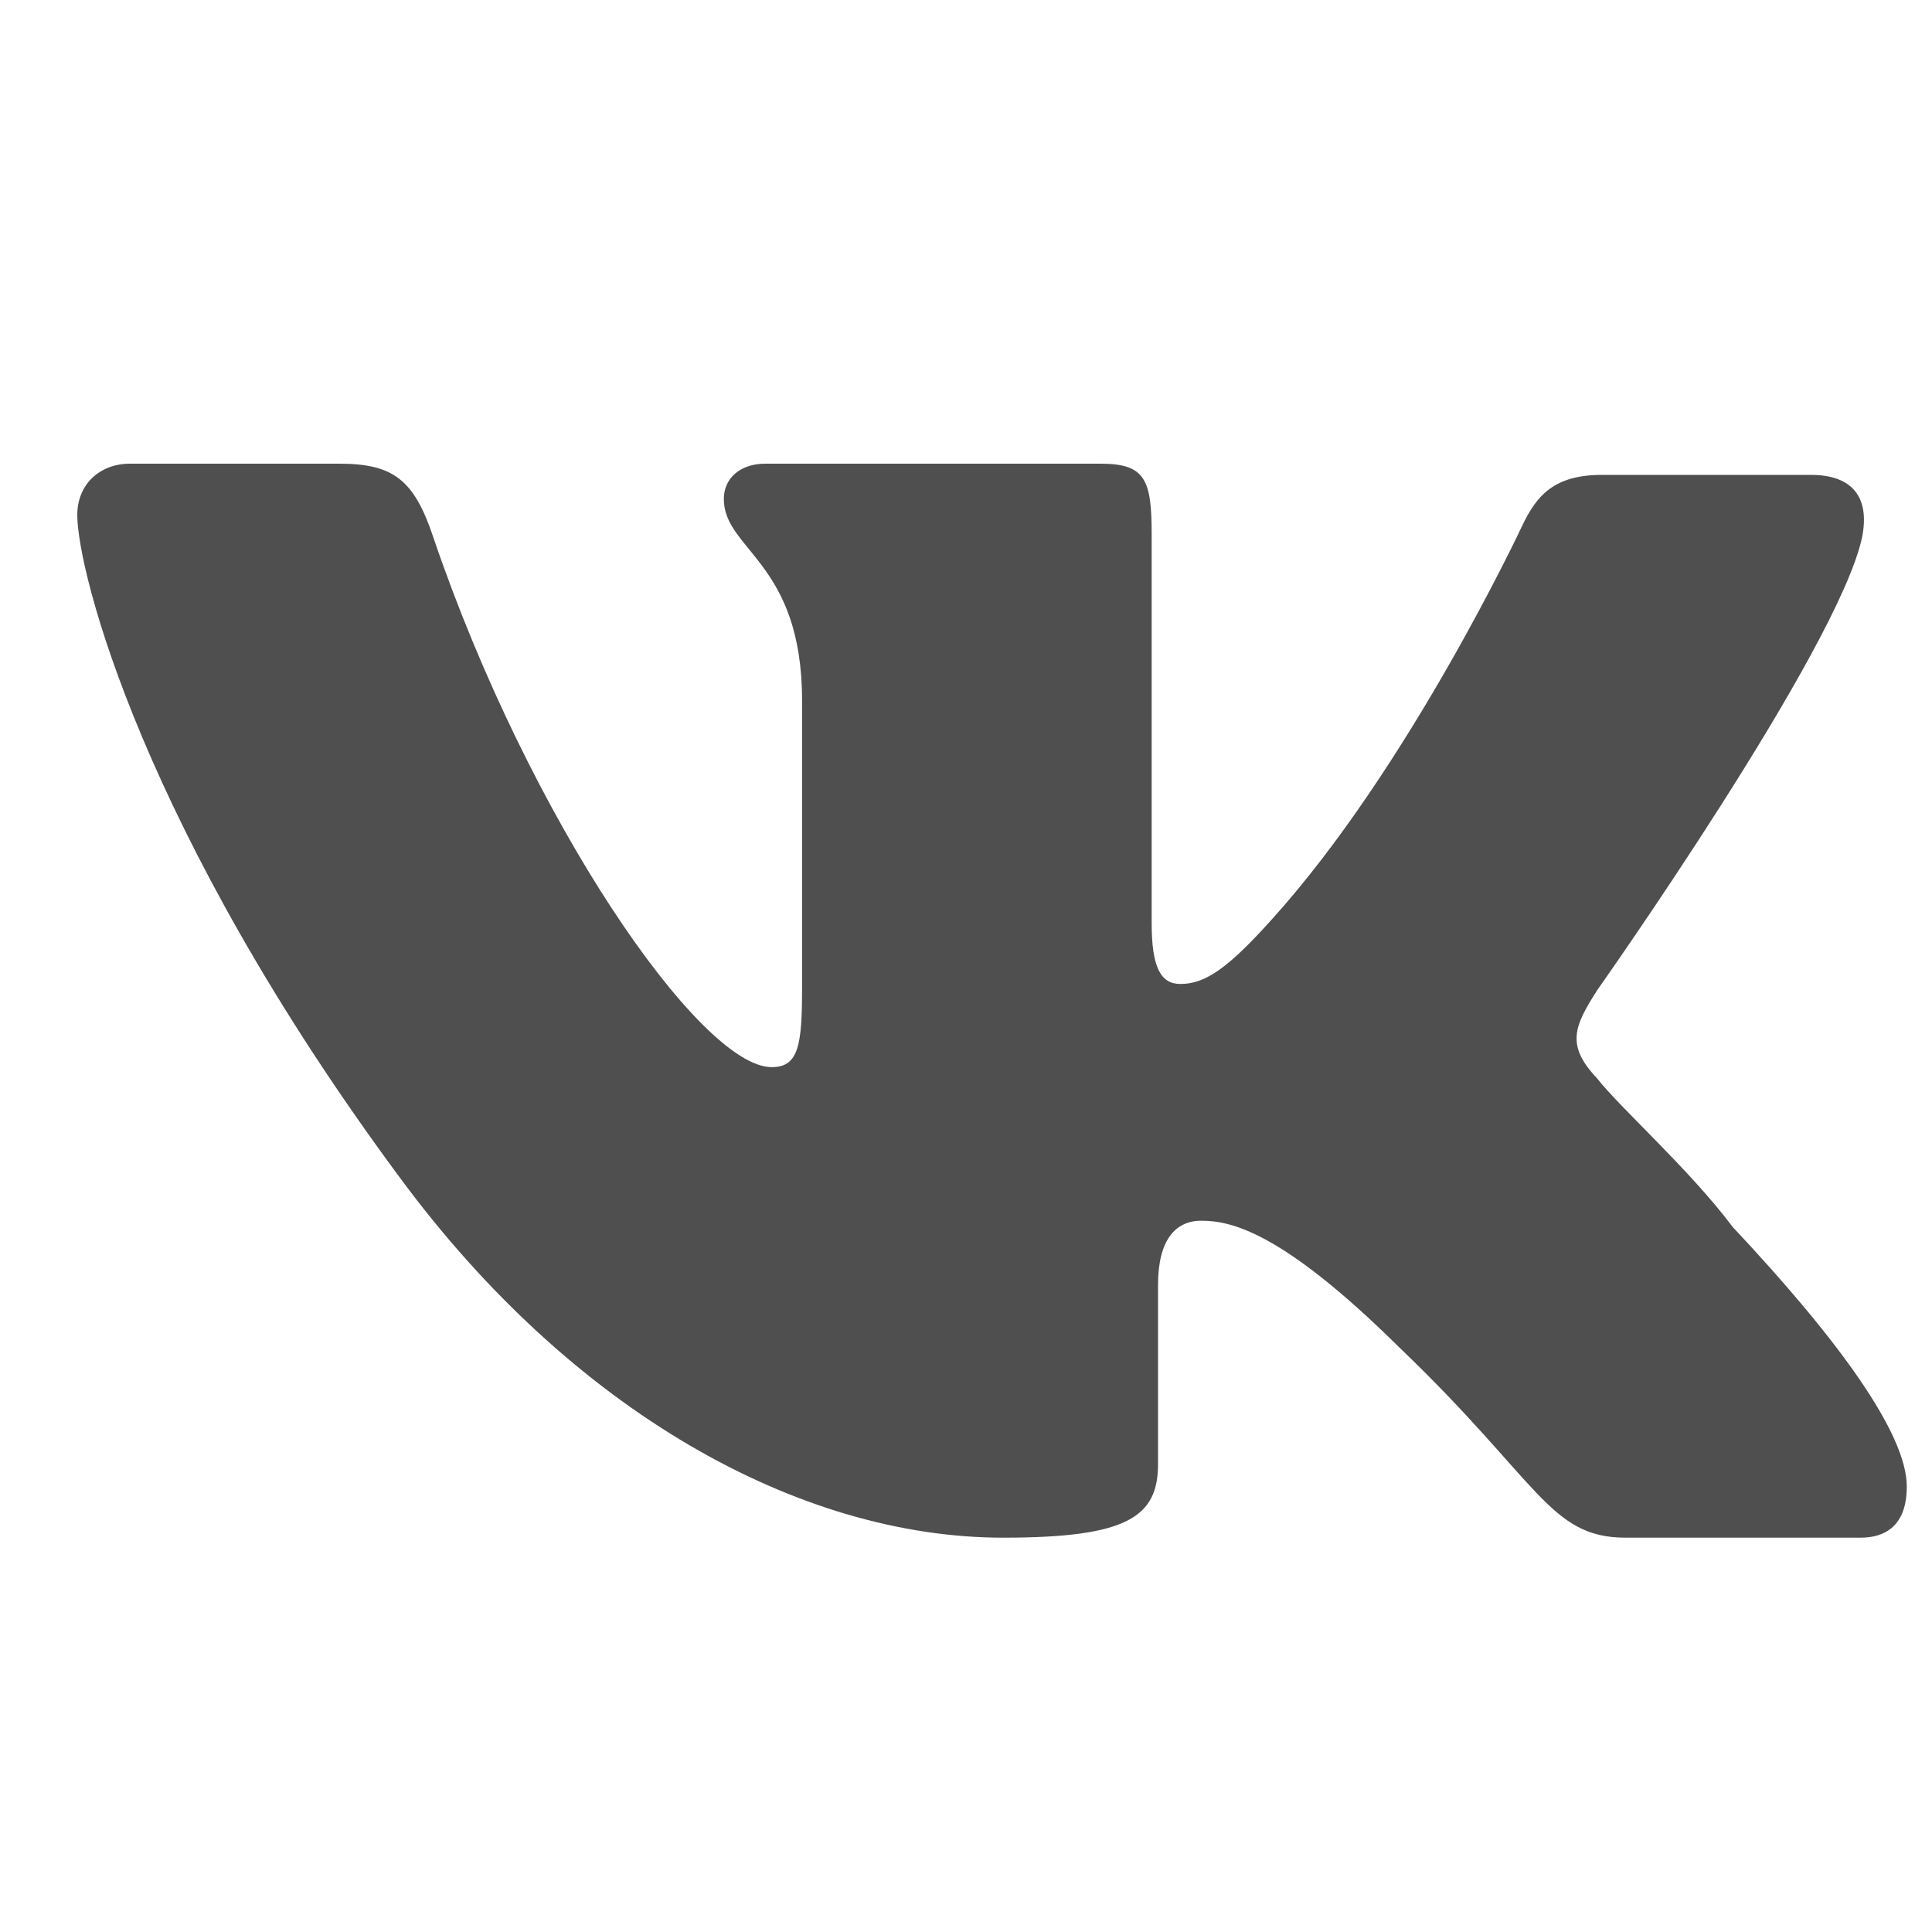 <svg width="20" height="20" viewBox="0 0 20 20" fill="none" xmlns="http://www.w3.org/2000/svg">
<path fill-rule="evenodd" clip-rule="evenodd" d="M7.922 4.8C7.658 4.8 7.493 4.955 7.493 5.165V5.165C7.493 5.696 8.303 5.816 8.303 7.252V7.252V10.218C8.303 10.815 8.27 11.047 7.989 11.047V11.047C7.245 11.047 5.477 8.479 4.486 5.563V5.563C4.287 4.966 4.072 4.8 3.511 4.8V4.8H1.346C1.031 4.8 0.8 5.015 0.8 5.331V5.331C0.8 5.911 1.477 8.594 4.138 12.189V12.189C5.923 14.61 8.27 15.918 10.385 15.918V15.918C11.674 15.918 11.988 15.702 11.988 15.155V15.155V13.3C11.988 12.836 12.169 12.637 12.434 12.637V12.637C12.732 12.637 13.257 12.734 14.483 13.946V13.946C15.938 15.338 16.037 15.918 16.83 15.918V15.918H19.26C19.508 15.918 19.739 15.802 19.739 15.388V15.388C19.739 14.84 19.028 13.864 17.938 12.703V12.703C17.491 12.107 16.764 11.461 16.533 11.163V11.163C16.202 10.815 16.302 10.616 16.533 10.252V10.252C16.533 10.252 19.028 6.722 19.276 5.563V5.563C19.359 5.149 19.177 4.916 18.747 4.916V4.916H16.582C16.086 4.916 15.905 5.132 15.756 5.446V5.446C15.756 5.446 14.586 7.948 13.162 9.522V9.522C12.704 10.032 12.472 10.186 12.219 10.186V10.186C12.016 10.186 11.922 10.015 11.922 9.556V9.556V5.53C11.922 4.966 11.856 4.8 11.394 4.8V4.8H7.922Z" fill="#4F4F4F"/>
</svg>
